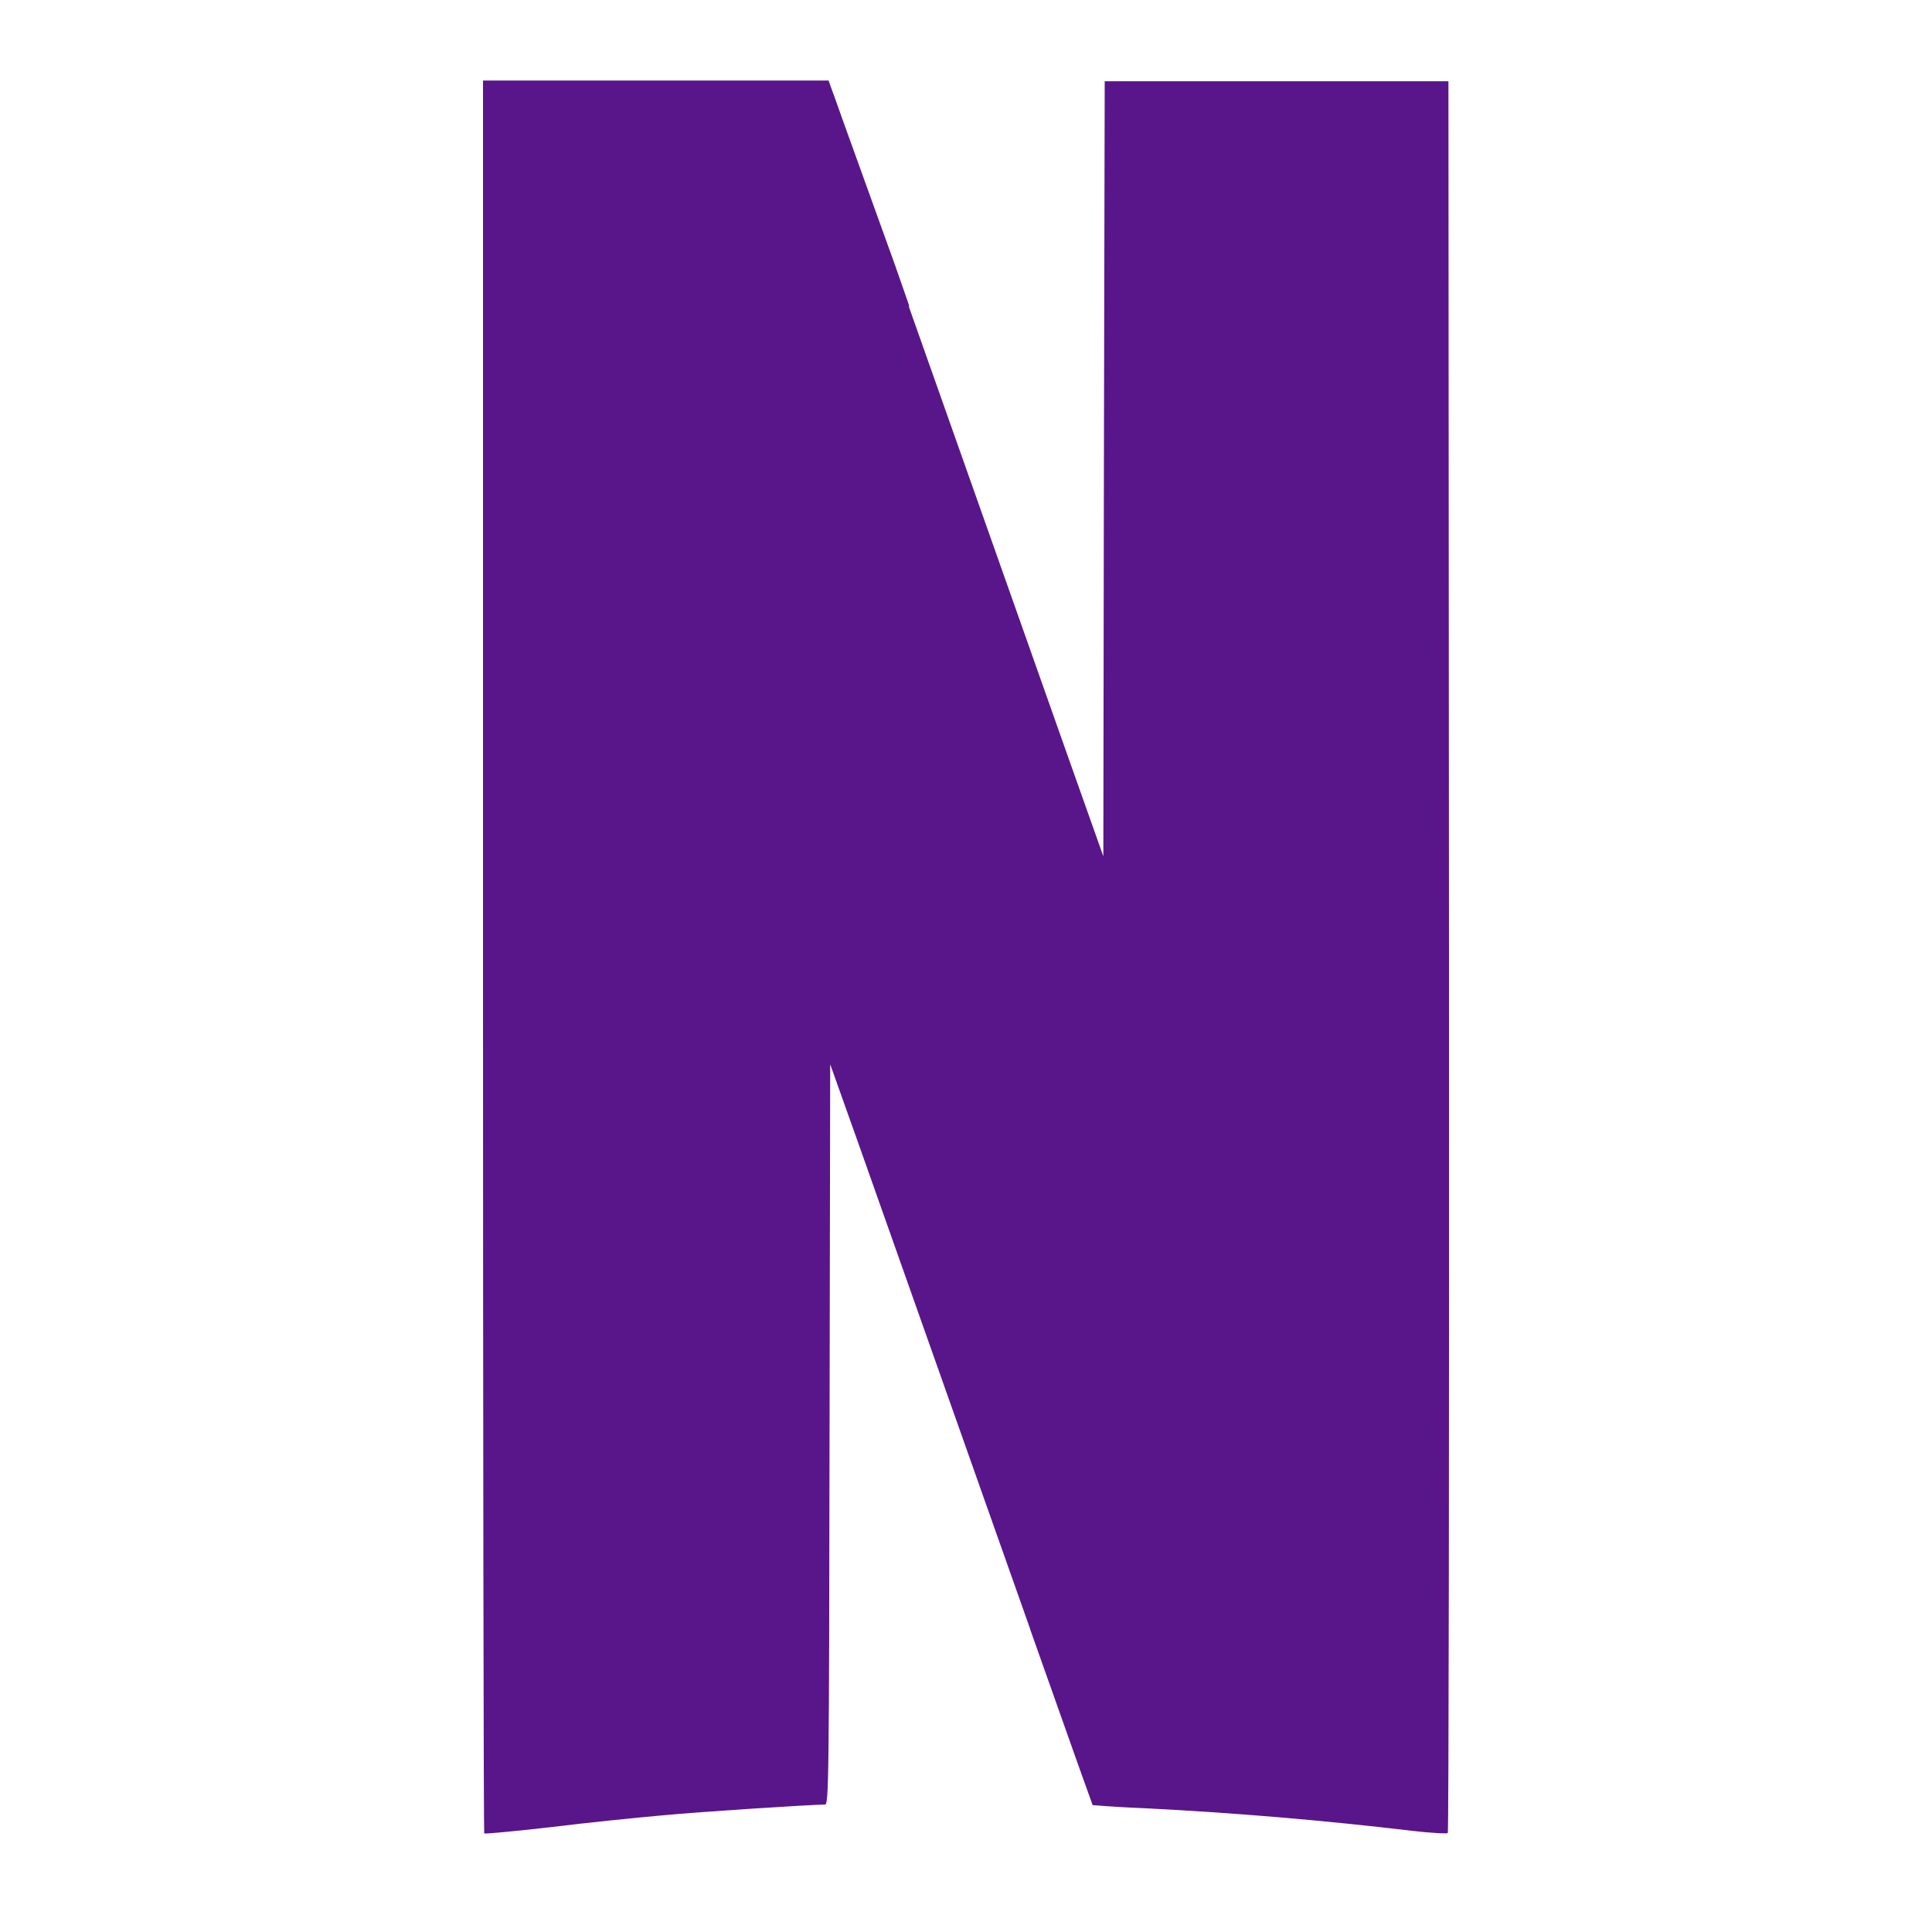 <svg width="24" height="24" viewBox="0 0 24 24" fill="none" xmlns="http://www.w3.org/2000/svg">
<path d="M11.292 3.814L13.31 9.521L13.706 10.637L13.713 5.827L13.723 1.009H17.993L18 11.871C18.003 17.851 17.997 22.761 17.985 22.771C17.973 22.781 17.776 22.771 17.549 22.744C16.439 22.612 15.325 22.518 14.209 22.462C13.997 22.454 13.785 22.441 13.573 22.424C13.57 22.421 13.3 21.662 12.797 20.24V20.236L10.653 14.175L10.313 13.221L10.305 17.807C10.299 22.172 10.295 22.417 10.248 22.417C10.085 22.417 8.678 22.507 8.208 22.553C7.9 22.58 7.282 22.643 6.838 22.698C6.392 22.749 6.022 22.783 6.015 22.776C6.008 22.769 6 17.867 6 11.883V1.002H6.005V1H10.293L10.321 1.08C10.328 1.096 10.386 1.256 10.478 1.517L11.119 3.295L11.292 3.791V3.814Z" fill="#59168B"/>
</svg>
